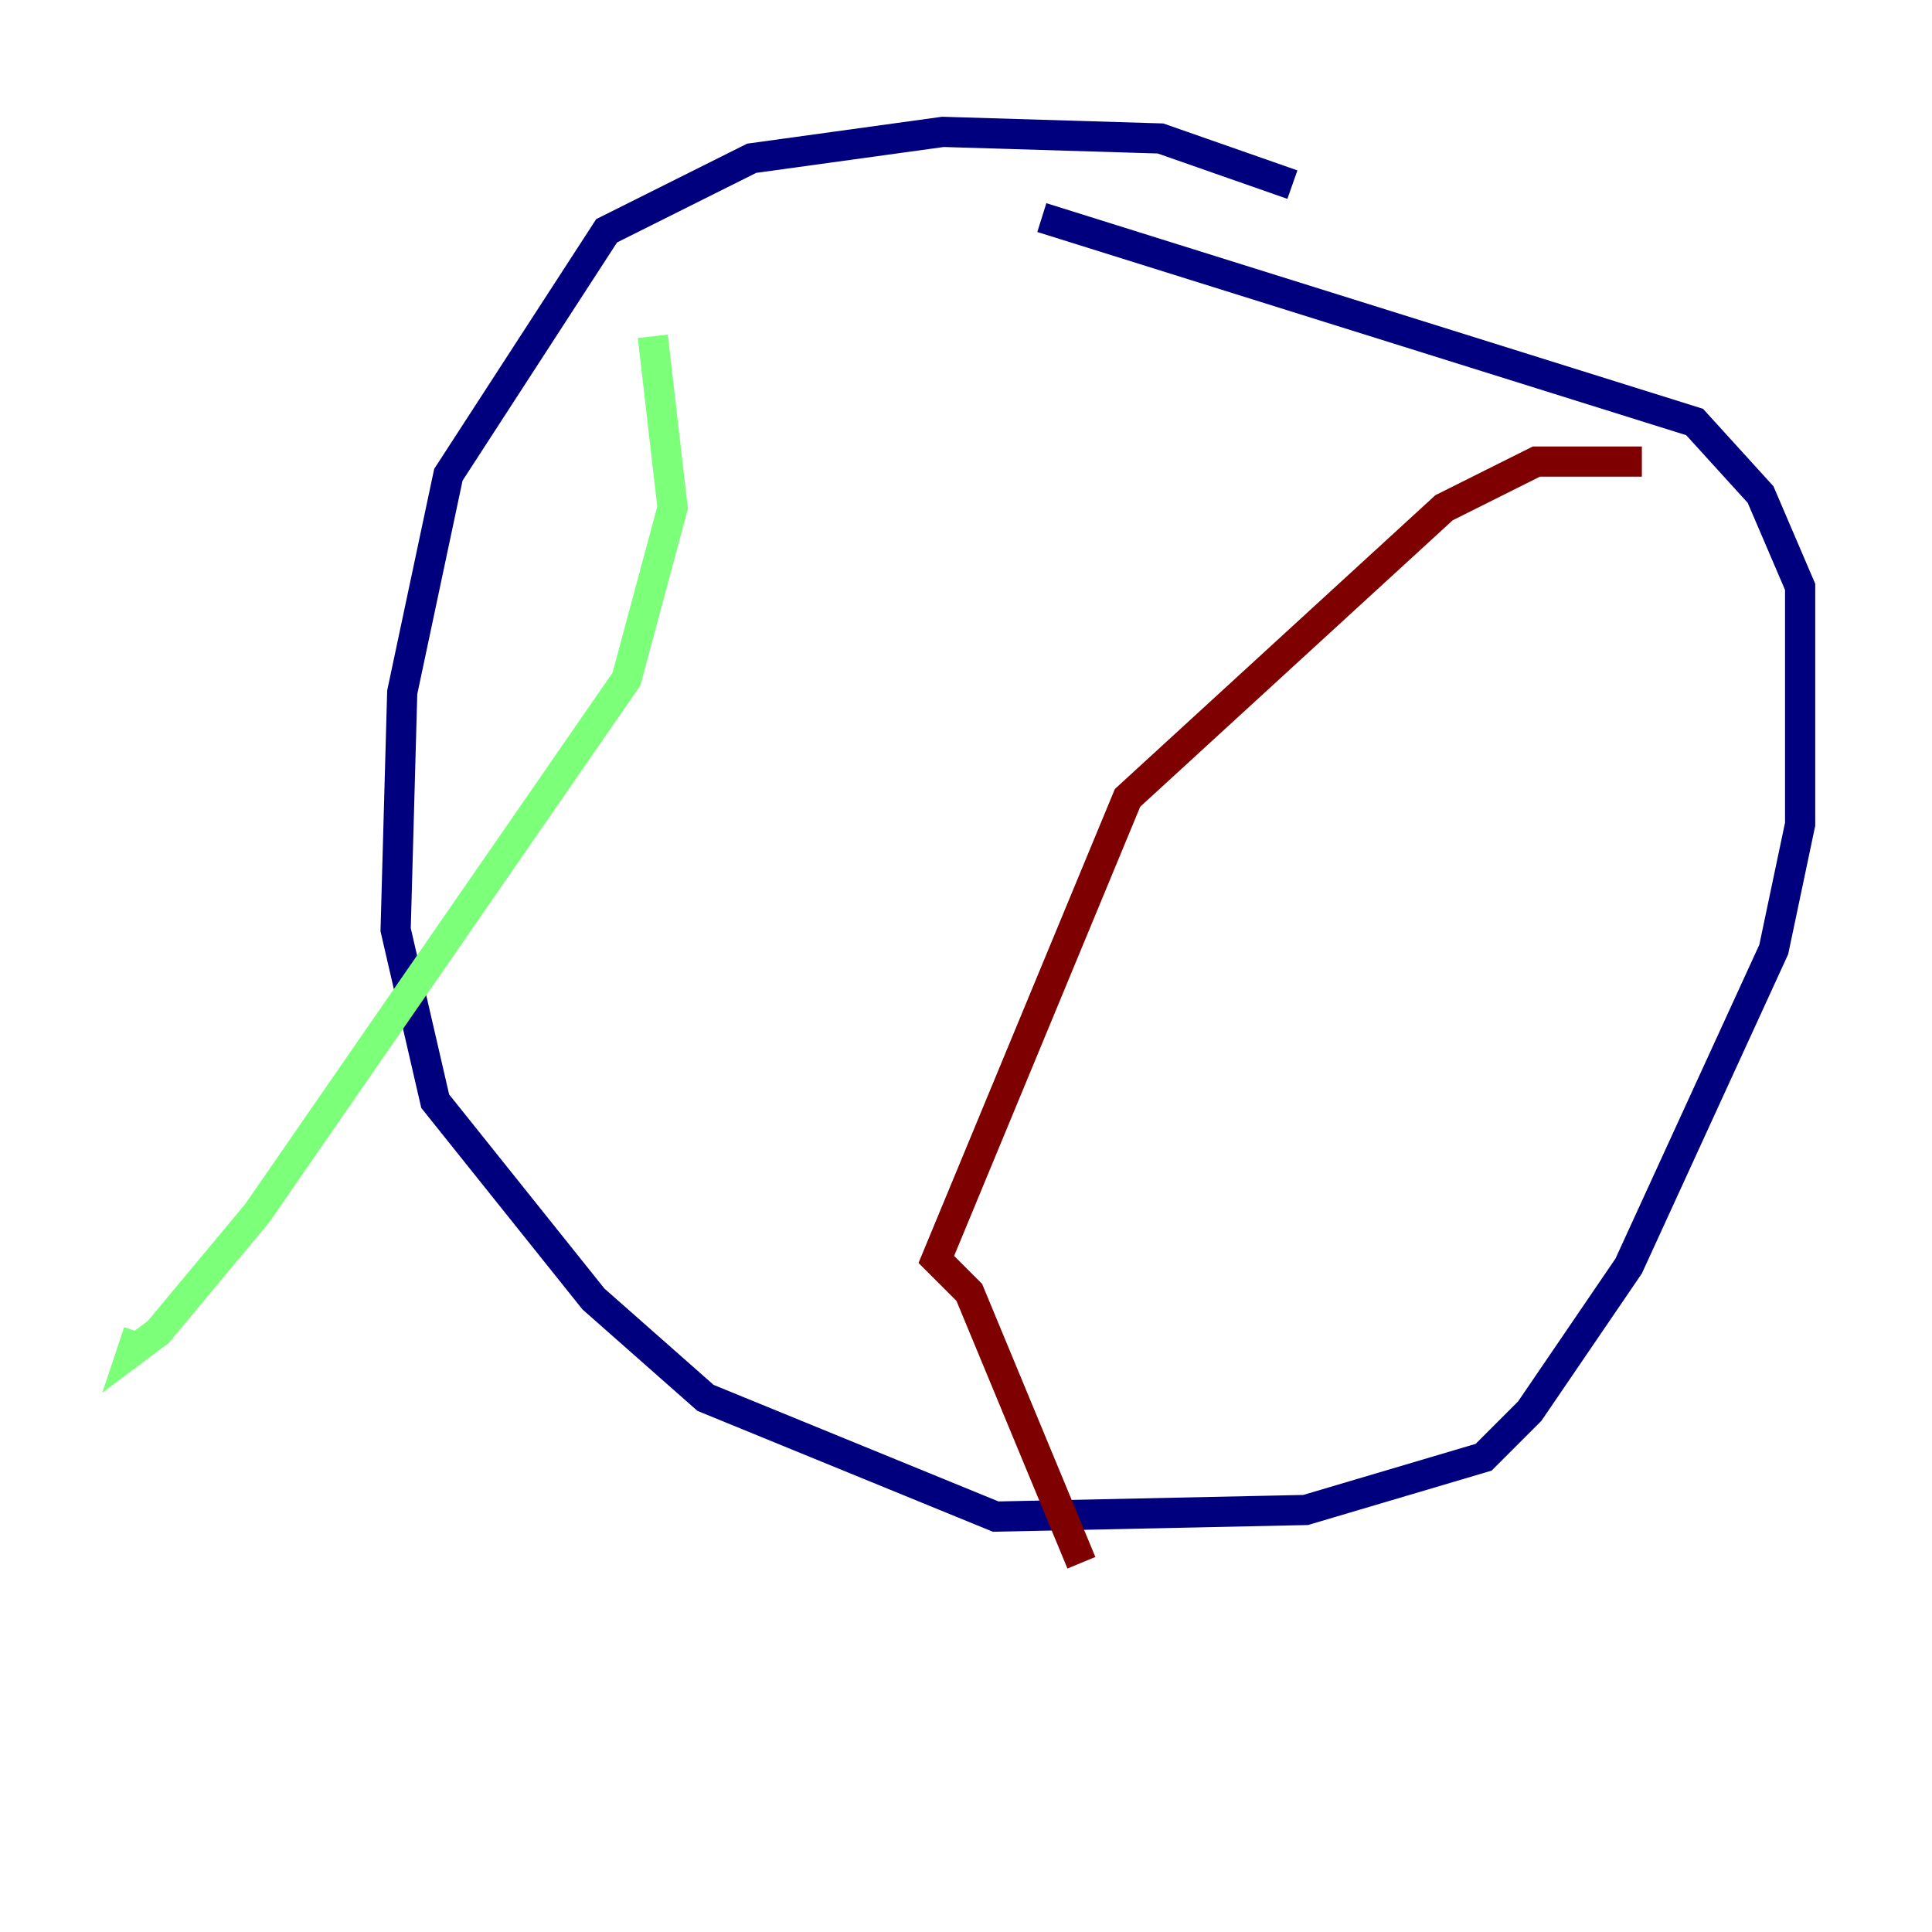 <?xml version="1.0" encoding="utf-8" ?>
<svg baseProfile="tiny" height="128" version="1.2" viewBox="0,0,128,128" width="128" xmlns="http://www.w3.org/2000/svg" xmlns:ev="http://www.w3.org/2001/xml-events" xmlns:xlink="http://www.w3.org/1999/xlink"><defs /><polyline fill="none" points="69.024,14.416 112.273,27.959 116.642,32.764 119.263,38.88 119.263,54.608 117.515,62.908 107.904,83.877 101.352,93.488 98.293,96.546 86.498,100.041 65.966,100.478 46.744,92.614 39.317,86.061 28.833,72.956 26.212,61.597 26.648,45.87 29.706,31.454 40.191,15.29 49.802,10.485 62.471,8.737 76.887,9.174 85.625,12.232" stroke="#00007f" stroke-width="2" /><polyline fill="none" points="43.249,22.28 44.56,33.638 41.502,44.997 17.038,80.382 10.485,88.246 8.737,89.556 9.174,88.246" stroke="#7cff79" stroke-width="2" /><polyline fill="none" points="108.778,30.58 101.788,30.58 95.672,33.638 74.703,52.86 62.034,83.44 64.218,85.625 71.645,103.536" stroke="#7f0000" stroke-width="2" /></svg>